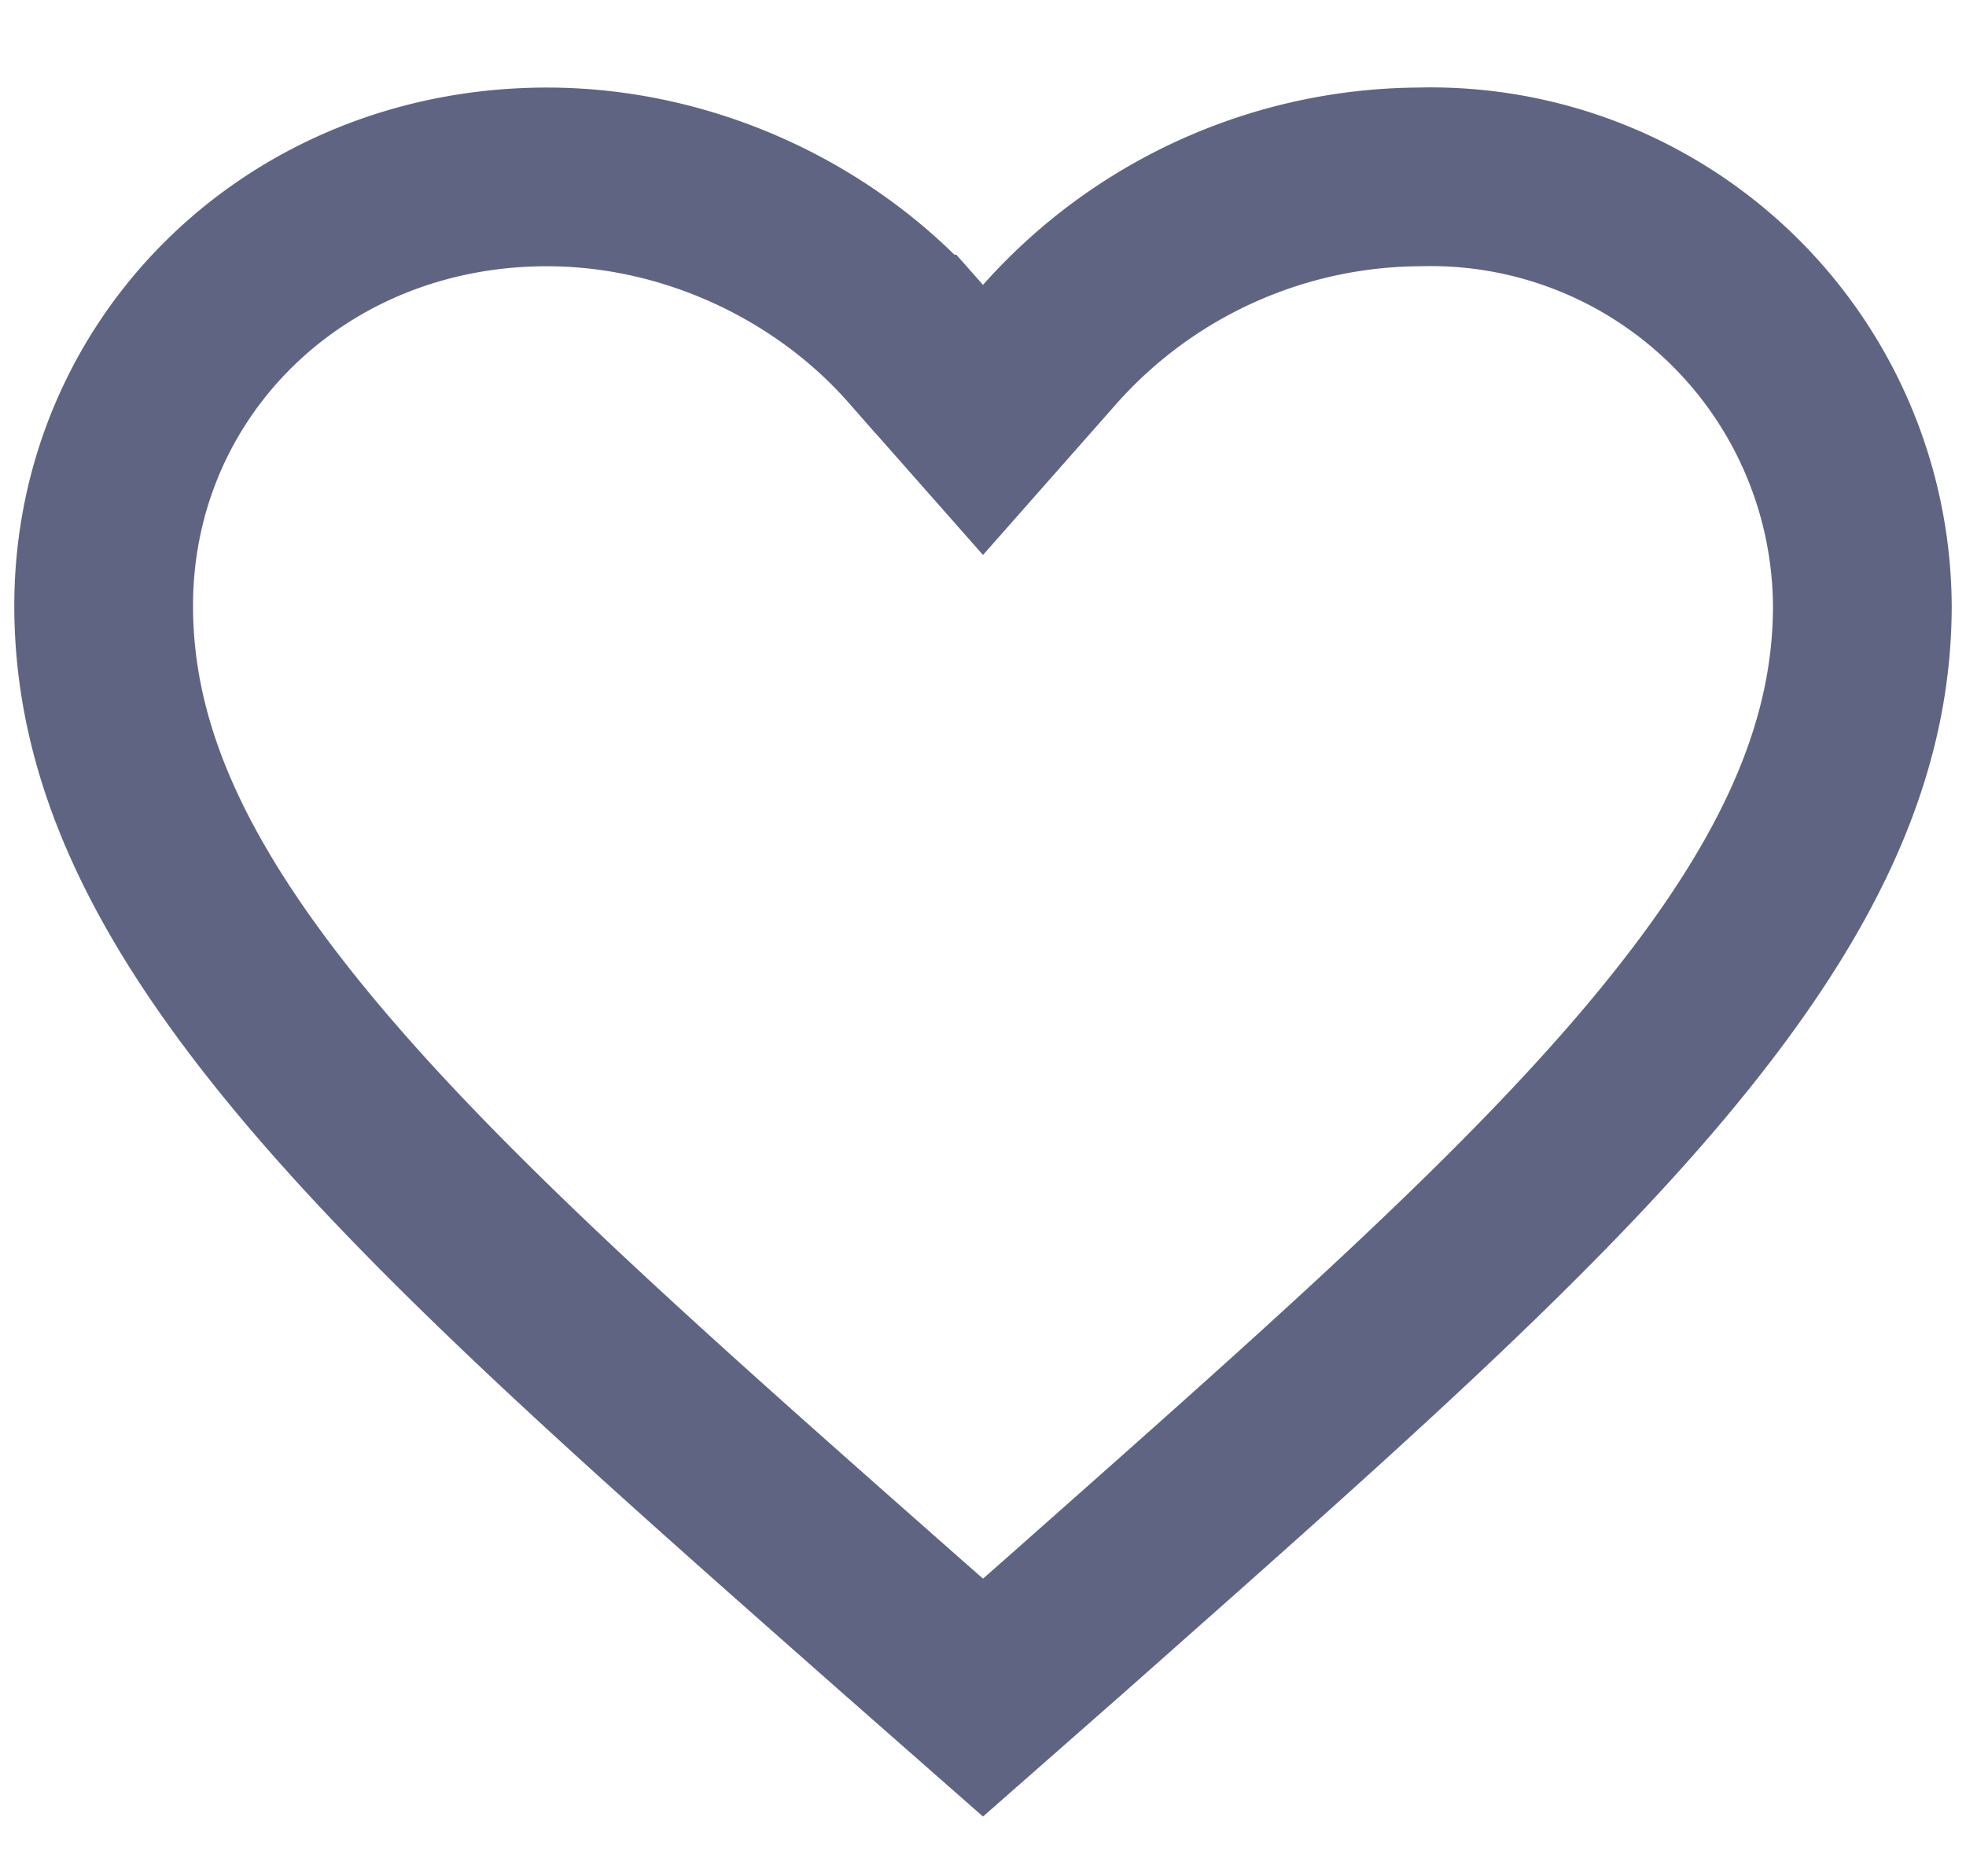 <svg width="22" height="21" fill="none" xmlns="http://www.w3.org/2000/svg"><path d="m10.25 3.85.75.85.75-.85a5.57 5.57 0 0 1 4.13-1.87 4.83 4.83 0 0 1 4.96 4.8c0 1.66-.75 3.24-2.3 5.09-1.56 1.86-3.82 3.84-6.63 6.33L11 19l-.91-.8c-2.81-2.48-5.07-4.47-6.63-6.33-1.55-1.85-2.3-3.43-2.3-5.09 0-2.67 2.15-4.8 4.96-4.8 1.6 0 3.13.73 4.13 1.87Z" stroke="#606483" stroke-width="2"/></svg>